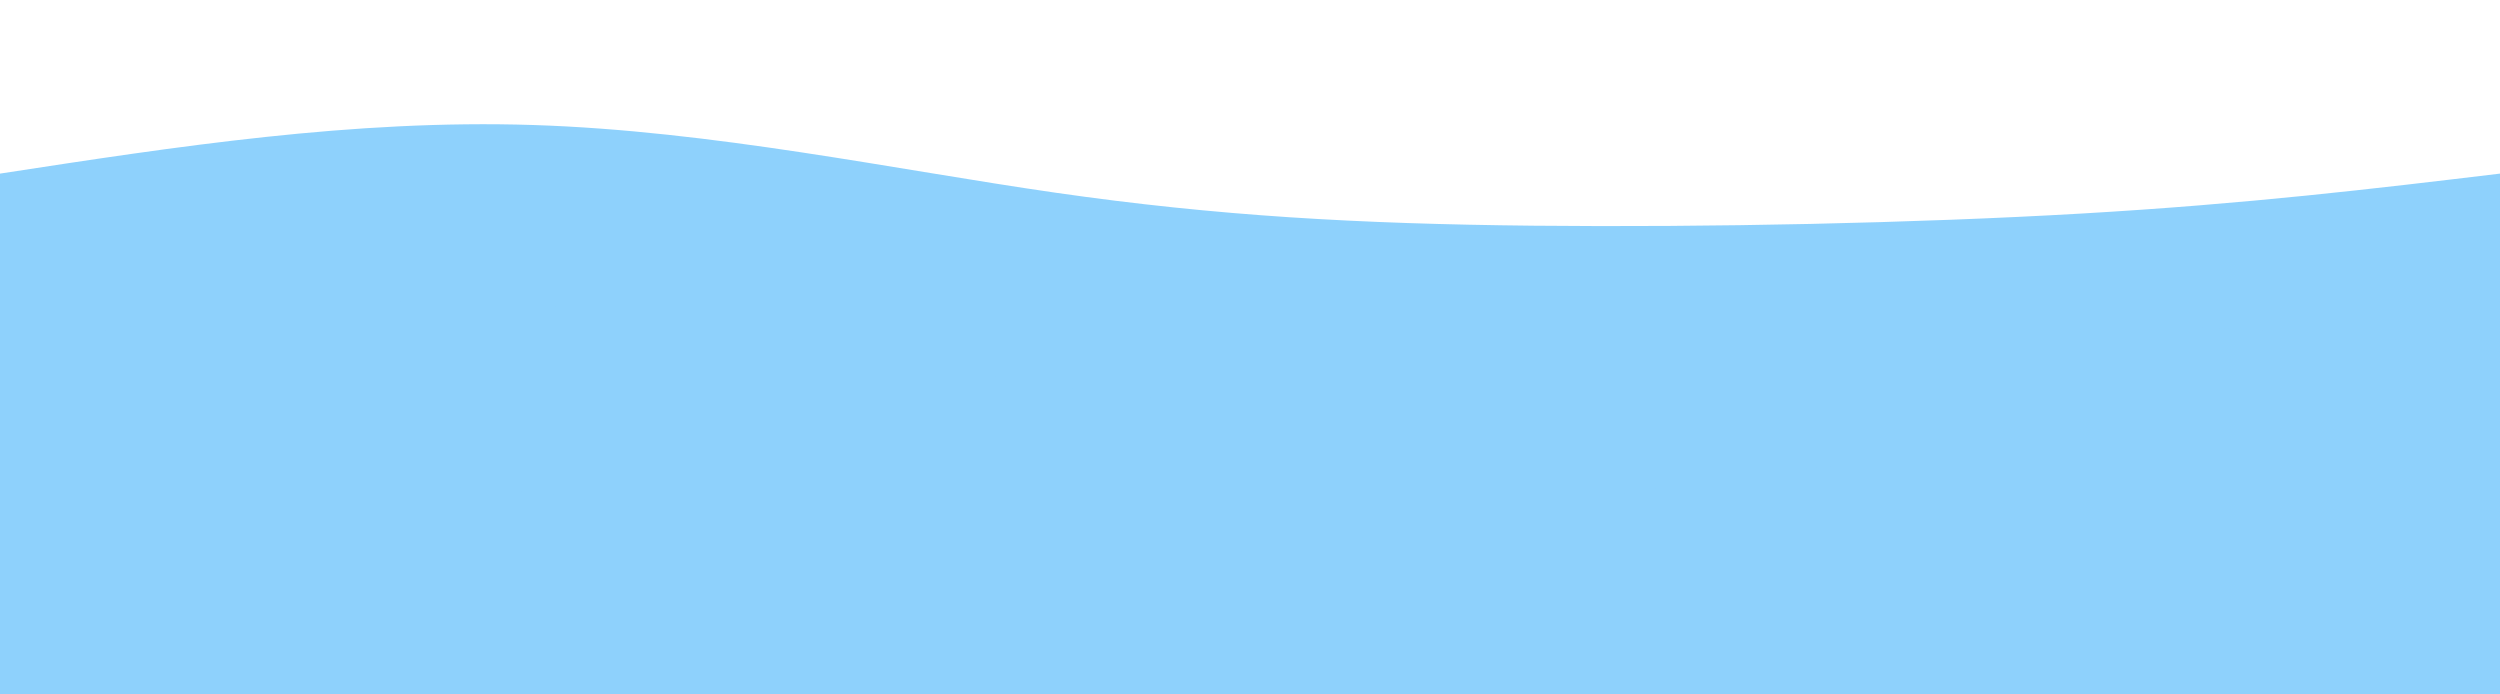 <svg height="100%" width="100%" id="bg-svg" viewBox="0 0 1440 400" xmlns="http://www.w3.org/2000/svg" class="transition duration-300 ease-in-out delay-150"><path d="M 0,400 C 0,400 0,100 0,100 C 101.866,84.344 203.732,68.689 307,72 C 410.268,75.311 514.938,97.589 608,111 C 701.062,124.411 782.517,128.957 883,130 C 983.483,131.043 1102.995,128.584 1199,123 C 1295.005,117.416 1367.502,108.708 1440,100 C 1440,100 1440,400 1440,400 Z" stroke="none" stroke-width="0" fill="#8ed1fc66" class="transition-all duration-300 ease-in-out delay-150"></path><path d="M 0,400 C 0,400 0,200 0,200 C 97.464,184.077 194.928,168.153 302,175 C 409.072,181.847 525.751,211.464 618,224 C 710.249,236.536 778.067,231.99 857,221 C 935.933,210.01 1025.981,192.574 1125,188 C 1224.019,183.426 1332.01,191.713 1440,200 C 1440,200 1440,400 1440,400 Z" stroke="none" stroke-width="0" fill="#8ed1fc88" class="transition-all duration-300 ease-in-out delay-150"></path><path d="M 0,400 C 0,400 0,300 0,300 C 106.976,287.684 213.952,275.368 300,283 C 386.048,290.632 451.167,318.211 546,324 C 640.833,329.789 765.378,313.789 859,298 C 952.622,282.211 1015.321,266.632 1107,267 C 1198.679,267.368 1319.34,283.684 1440,300 C 1440,300 1440,400 1440,400 Z" stroke="none" stroke-width="0" fill="#8ed1fcff" class="transition-all duration-300 ease-in-out delay-150"></path></svg>
